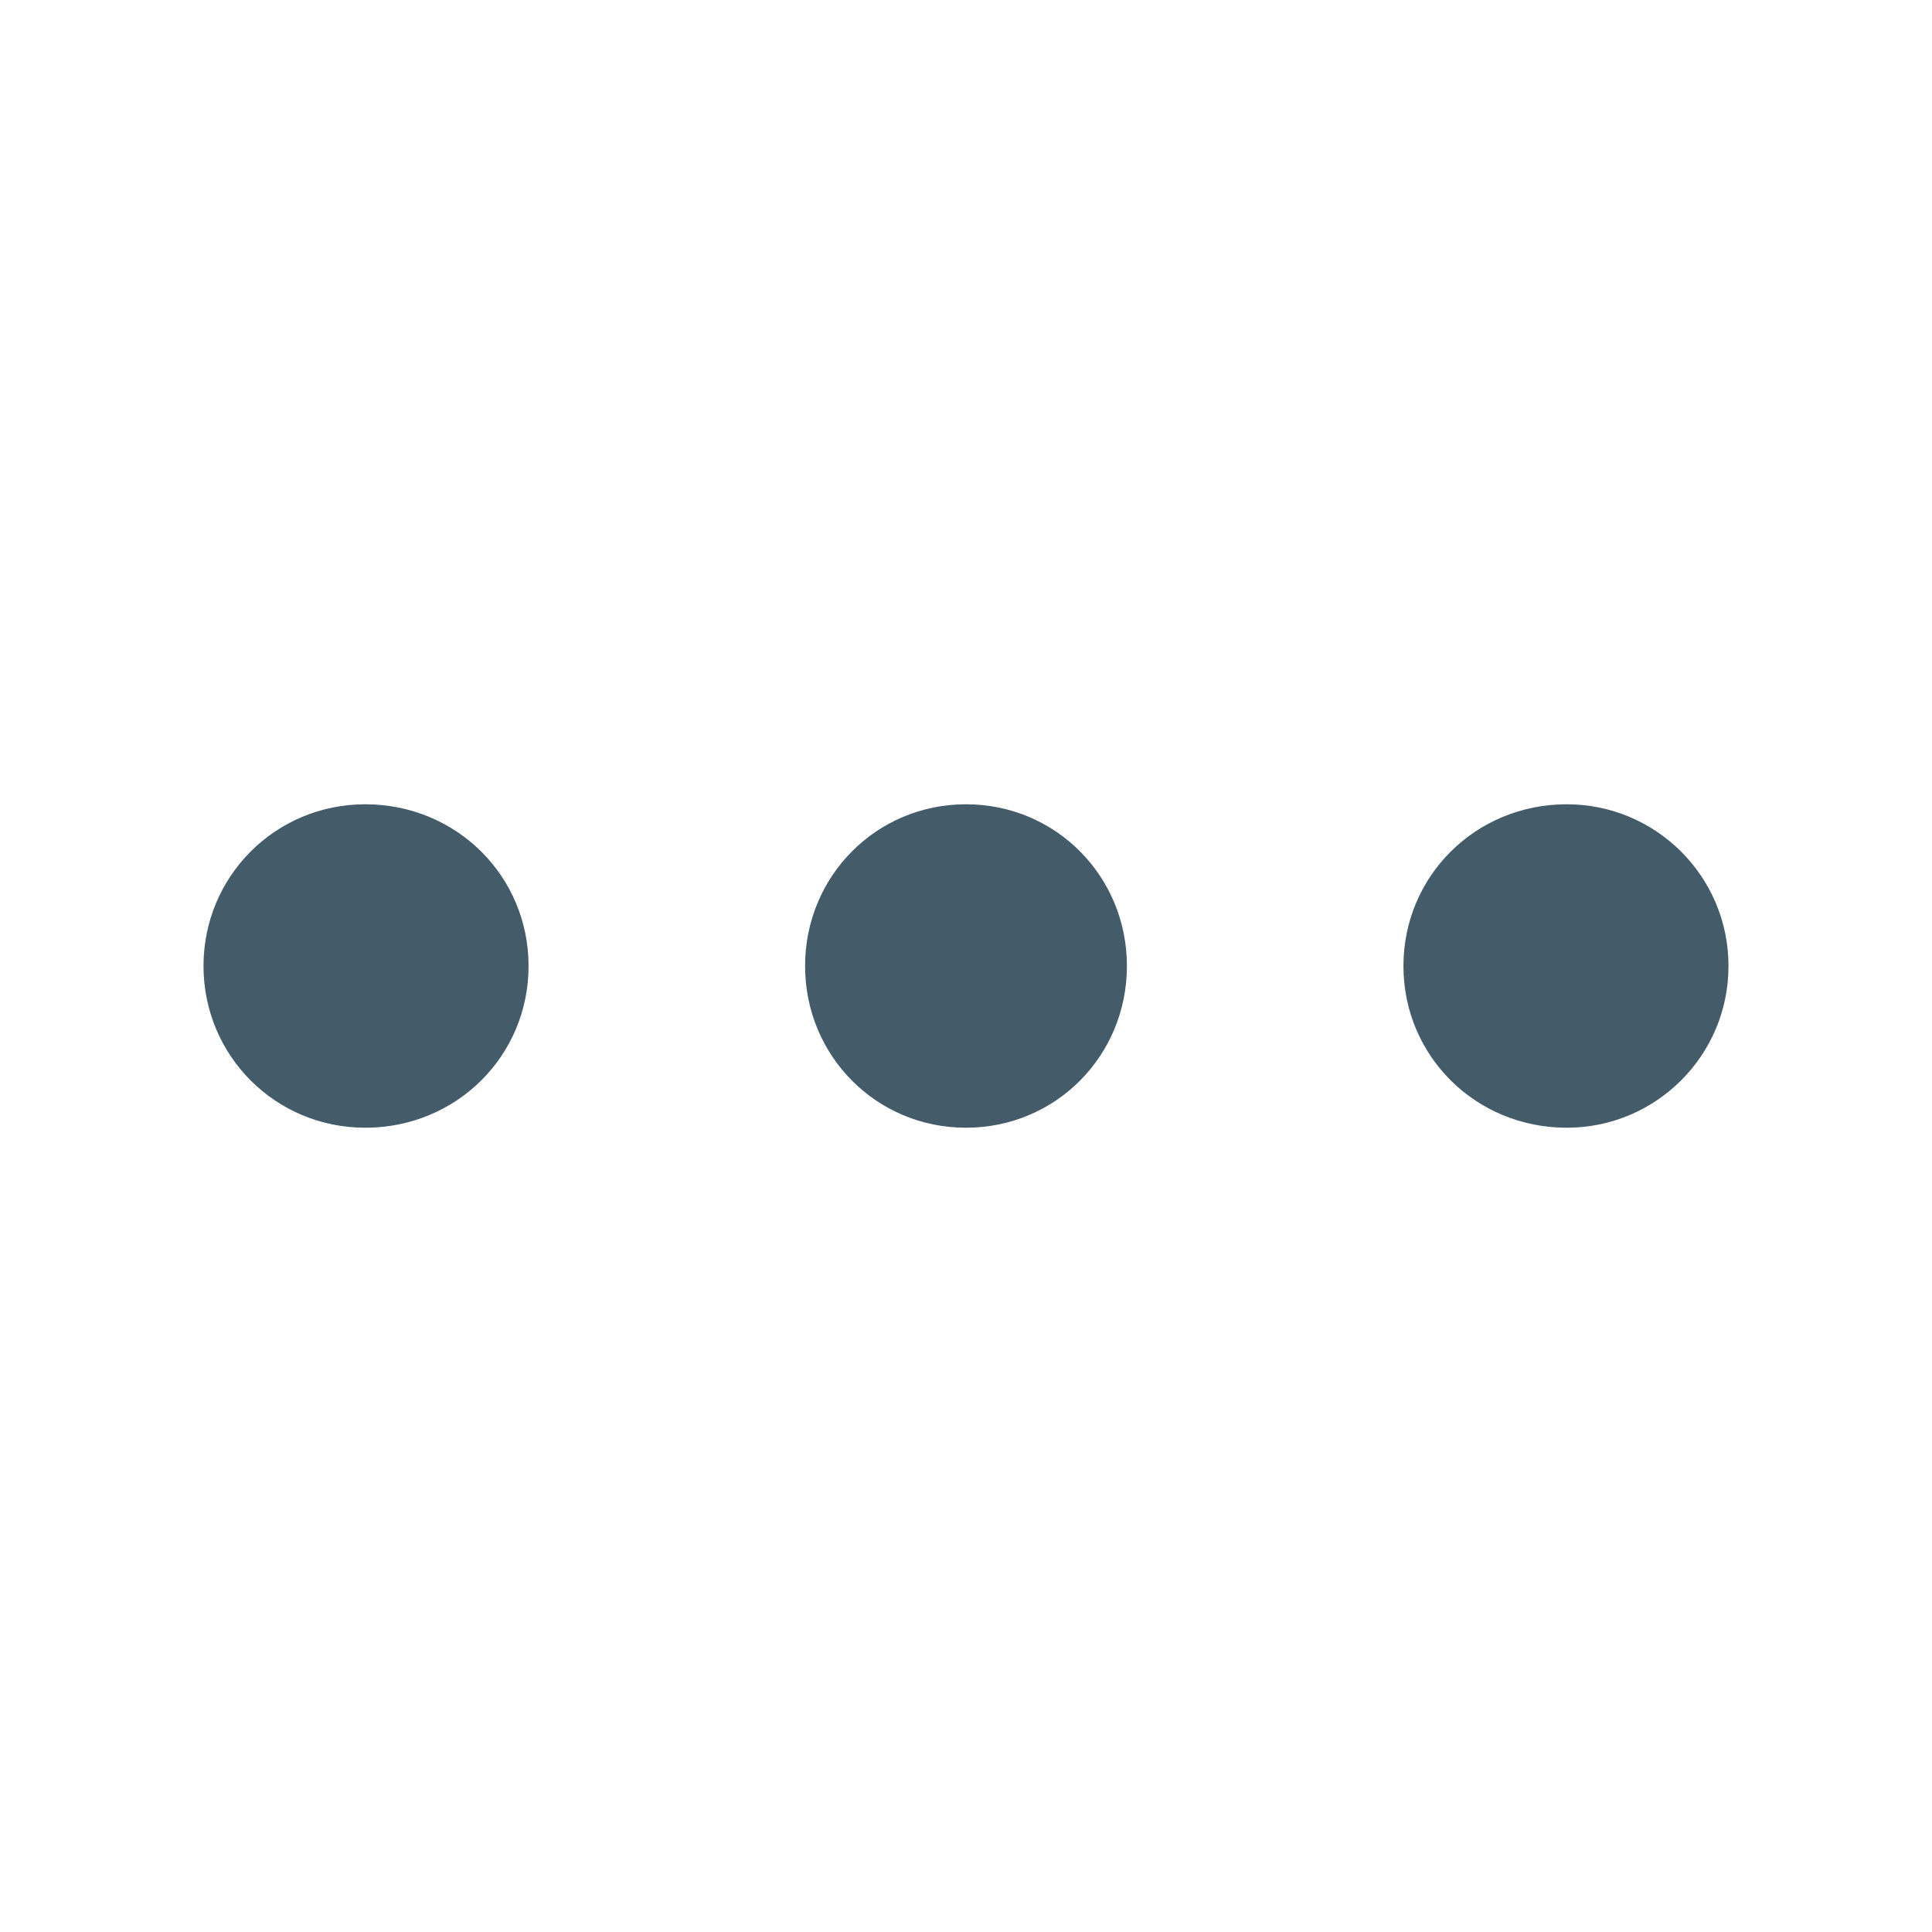 <svg width="24" height="24" viewBox="0 0 24 24" fill="none" xmlns="http://www.w3.org/2000/svg">
<path d="M6.566 12C6.566 10.885 5.672 9.991 4.537 9.991C3.422 9.991 2.528 10.885 2.528 12C2.528 13.115 3.422 14.009 4.537 14.009C5.672 14.009 6.566 13.115 6.566 12ZM13.999 12C13.999 10.885 13.115 9.991 12 9.991C10.885 9.991 10.001 10.885 10.001 12C10.001 13.115 10.885 14.009 12 14.009C13.115 14.009 13.999 13.115 13.999 12ZM21.472 12C21.472 10.885 20.568 9.991 19.463 9.991C18.328 9.991 17.434 10.885 17.434 12C17.434 13.115 18.328 14.009 19.463 14.009C20.568 14.009 21.472 13.115 21.472 12Z" fill="#445B6A"/>
</svg>
